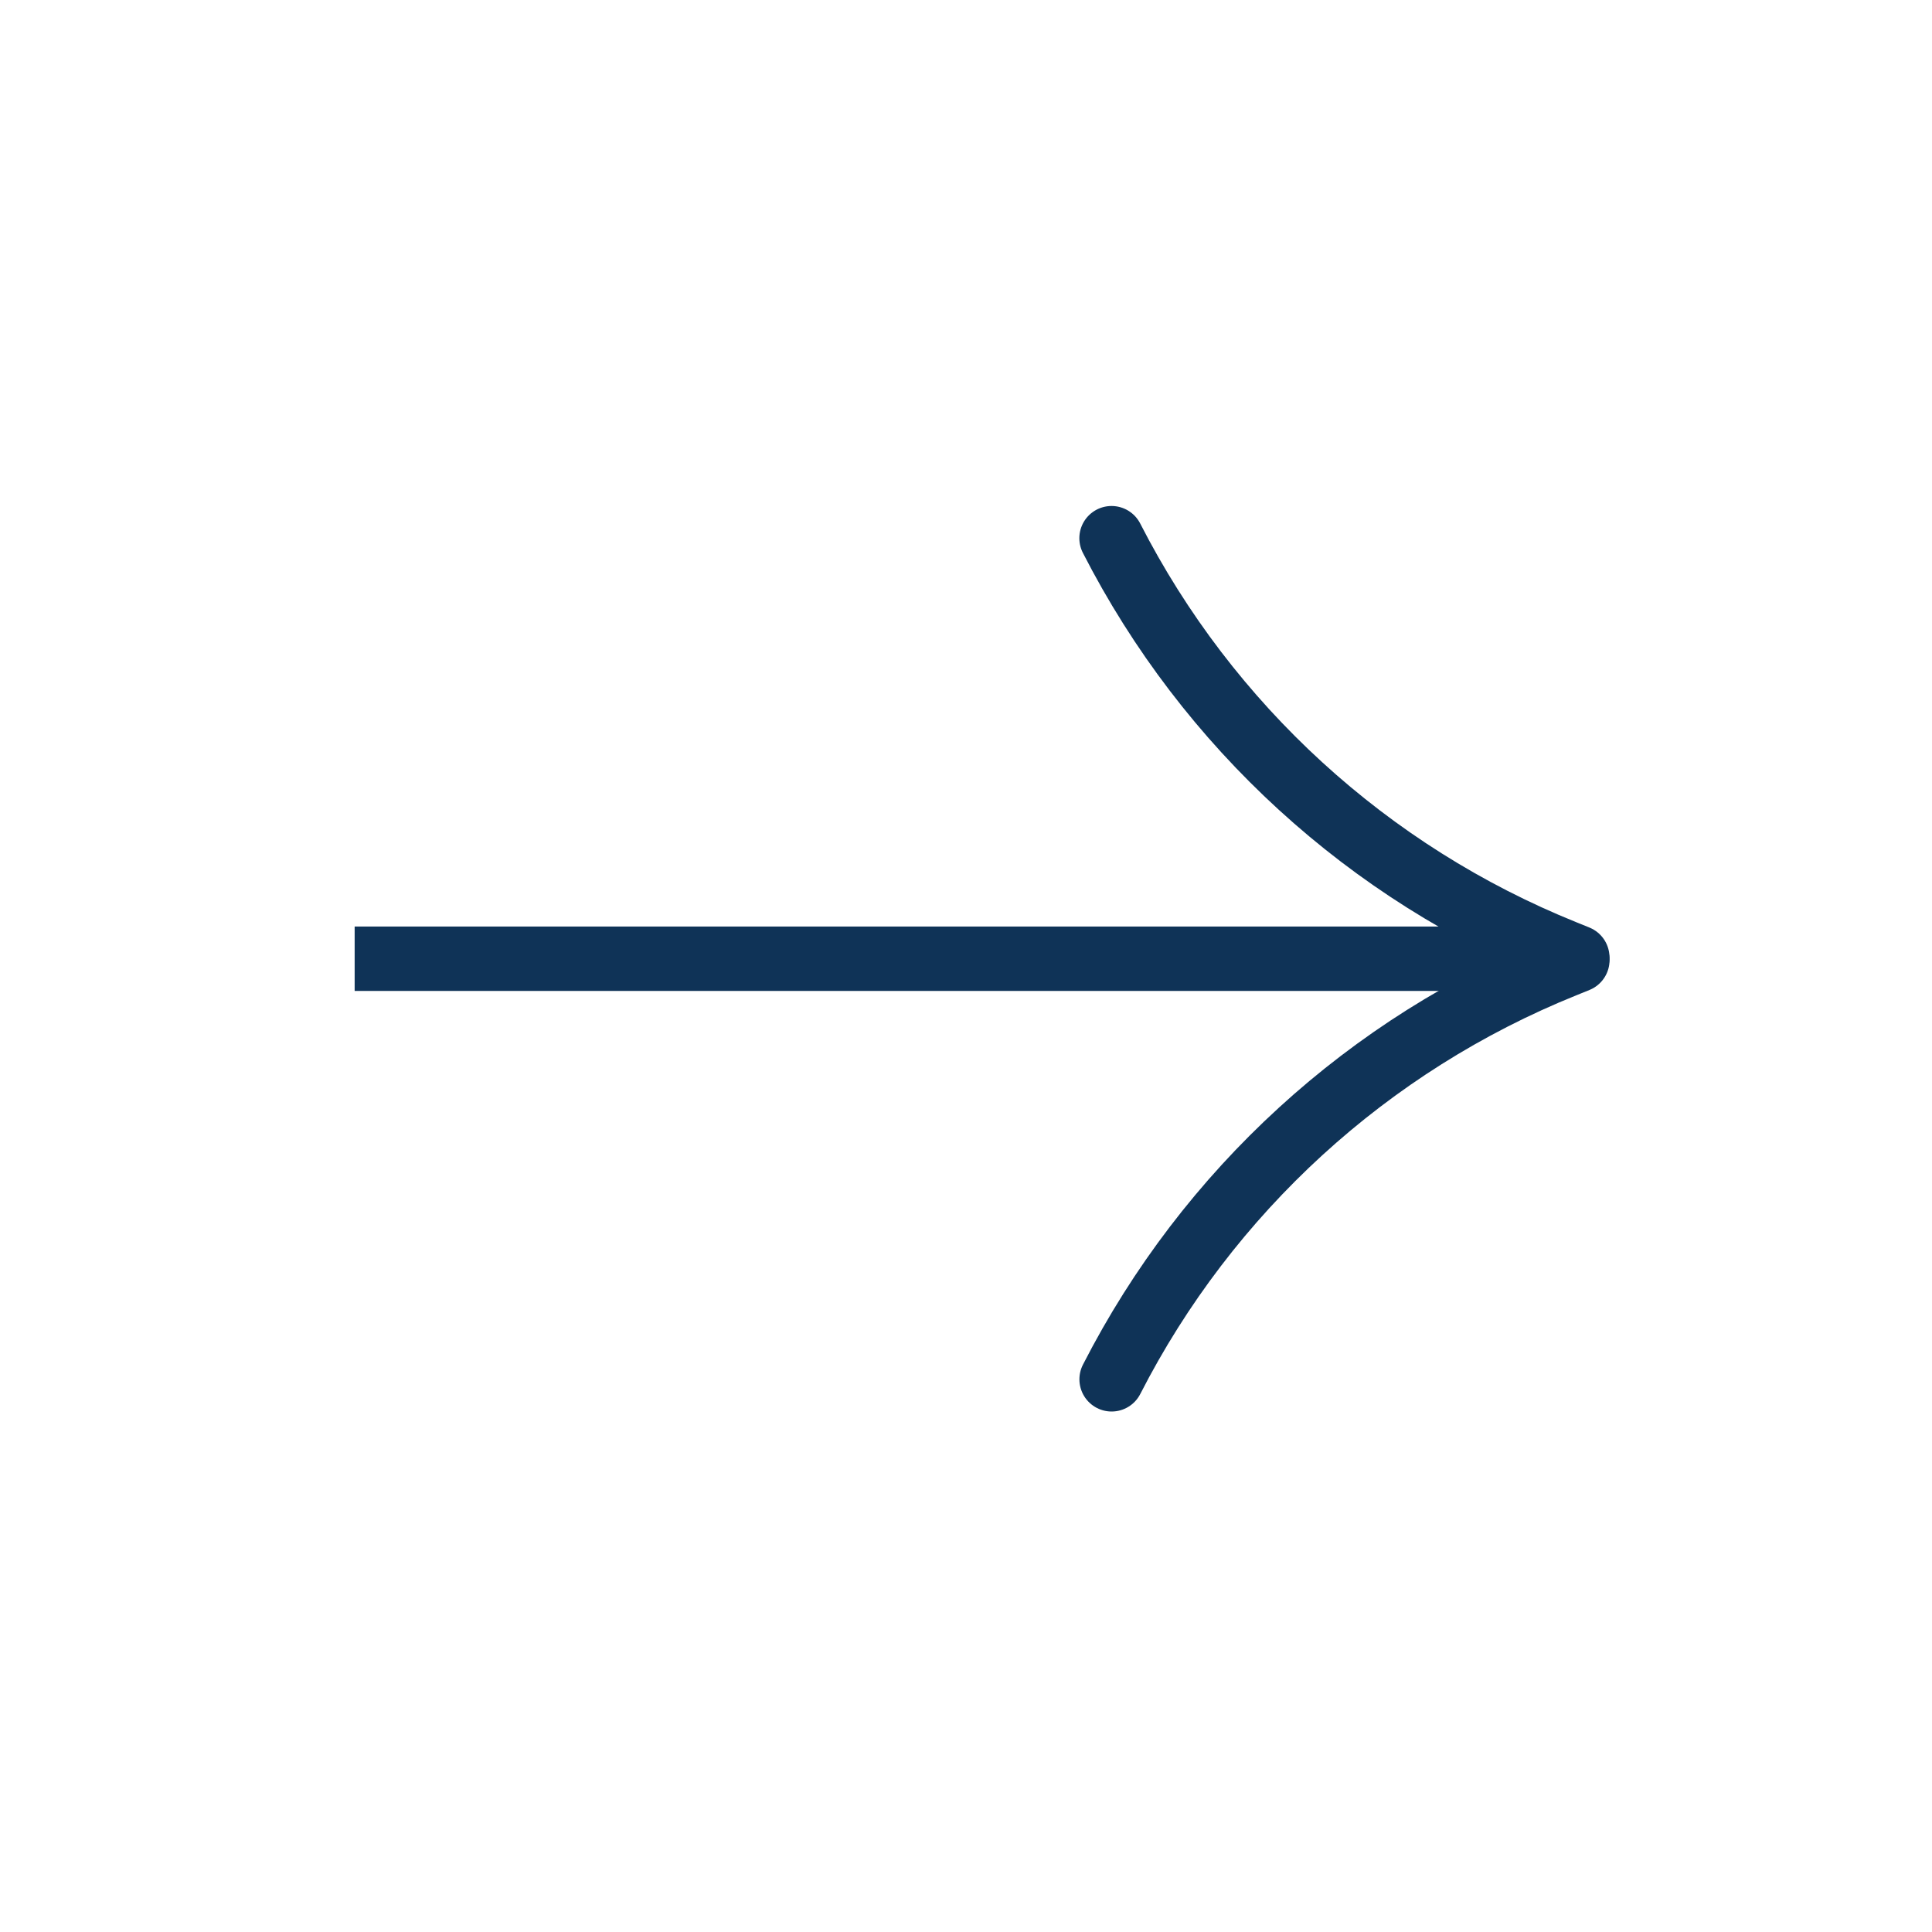 <svg width="30" height="30" viewBox="0 0 30 30" fill="none" xmlns="http://www.w3.org/2000/svg">
<path d="M24.264 15.387C24.54 15.387 24.764 15.163 24.764 14.887C24.764 14.611 24.54 14.387 24.264 14.387V15.387ZM5.507 15.387L24.264 15.387V14.387L5.507 14.387V15.387Z" fill="#0F3357"/>
<path d="M24.492 14.866L24.29 14.784C21.249 13.558 18.753 11.276 17.26 8.357V8.357" stroke="#0F3357" stroke-linecap="round"/>
<path d="M24.493 14.909L24.291 14.991C21.25 16.216 18.754 18.499 17.261 21.418V21.418" stroke="#0F3357" stroke-linecap="round"/>
</svg>
